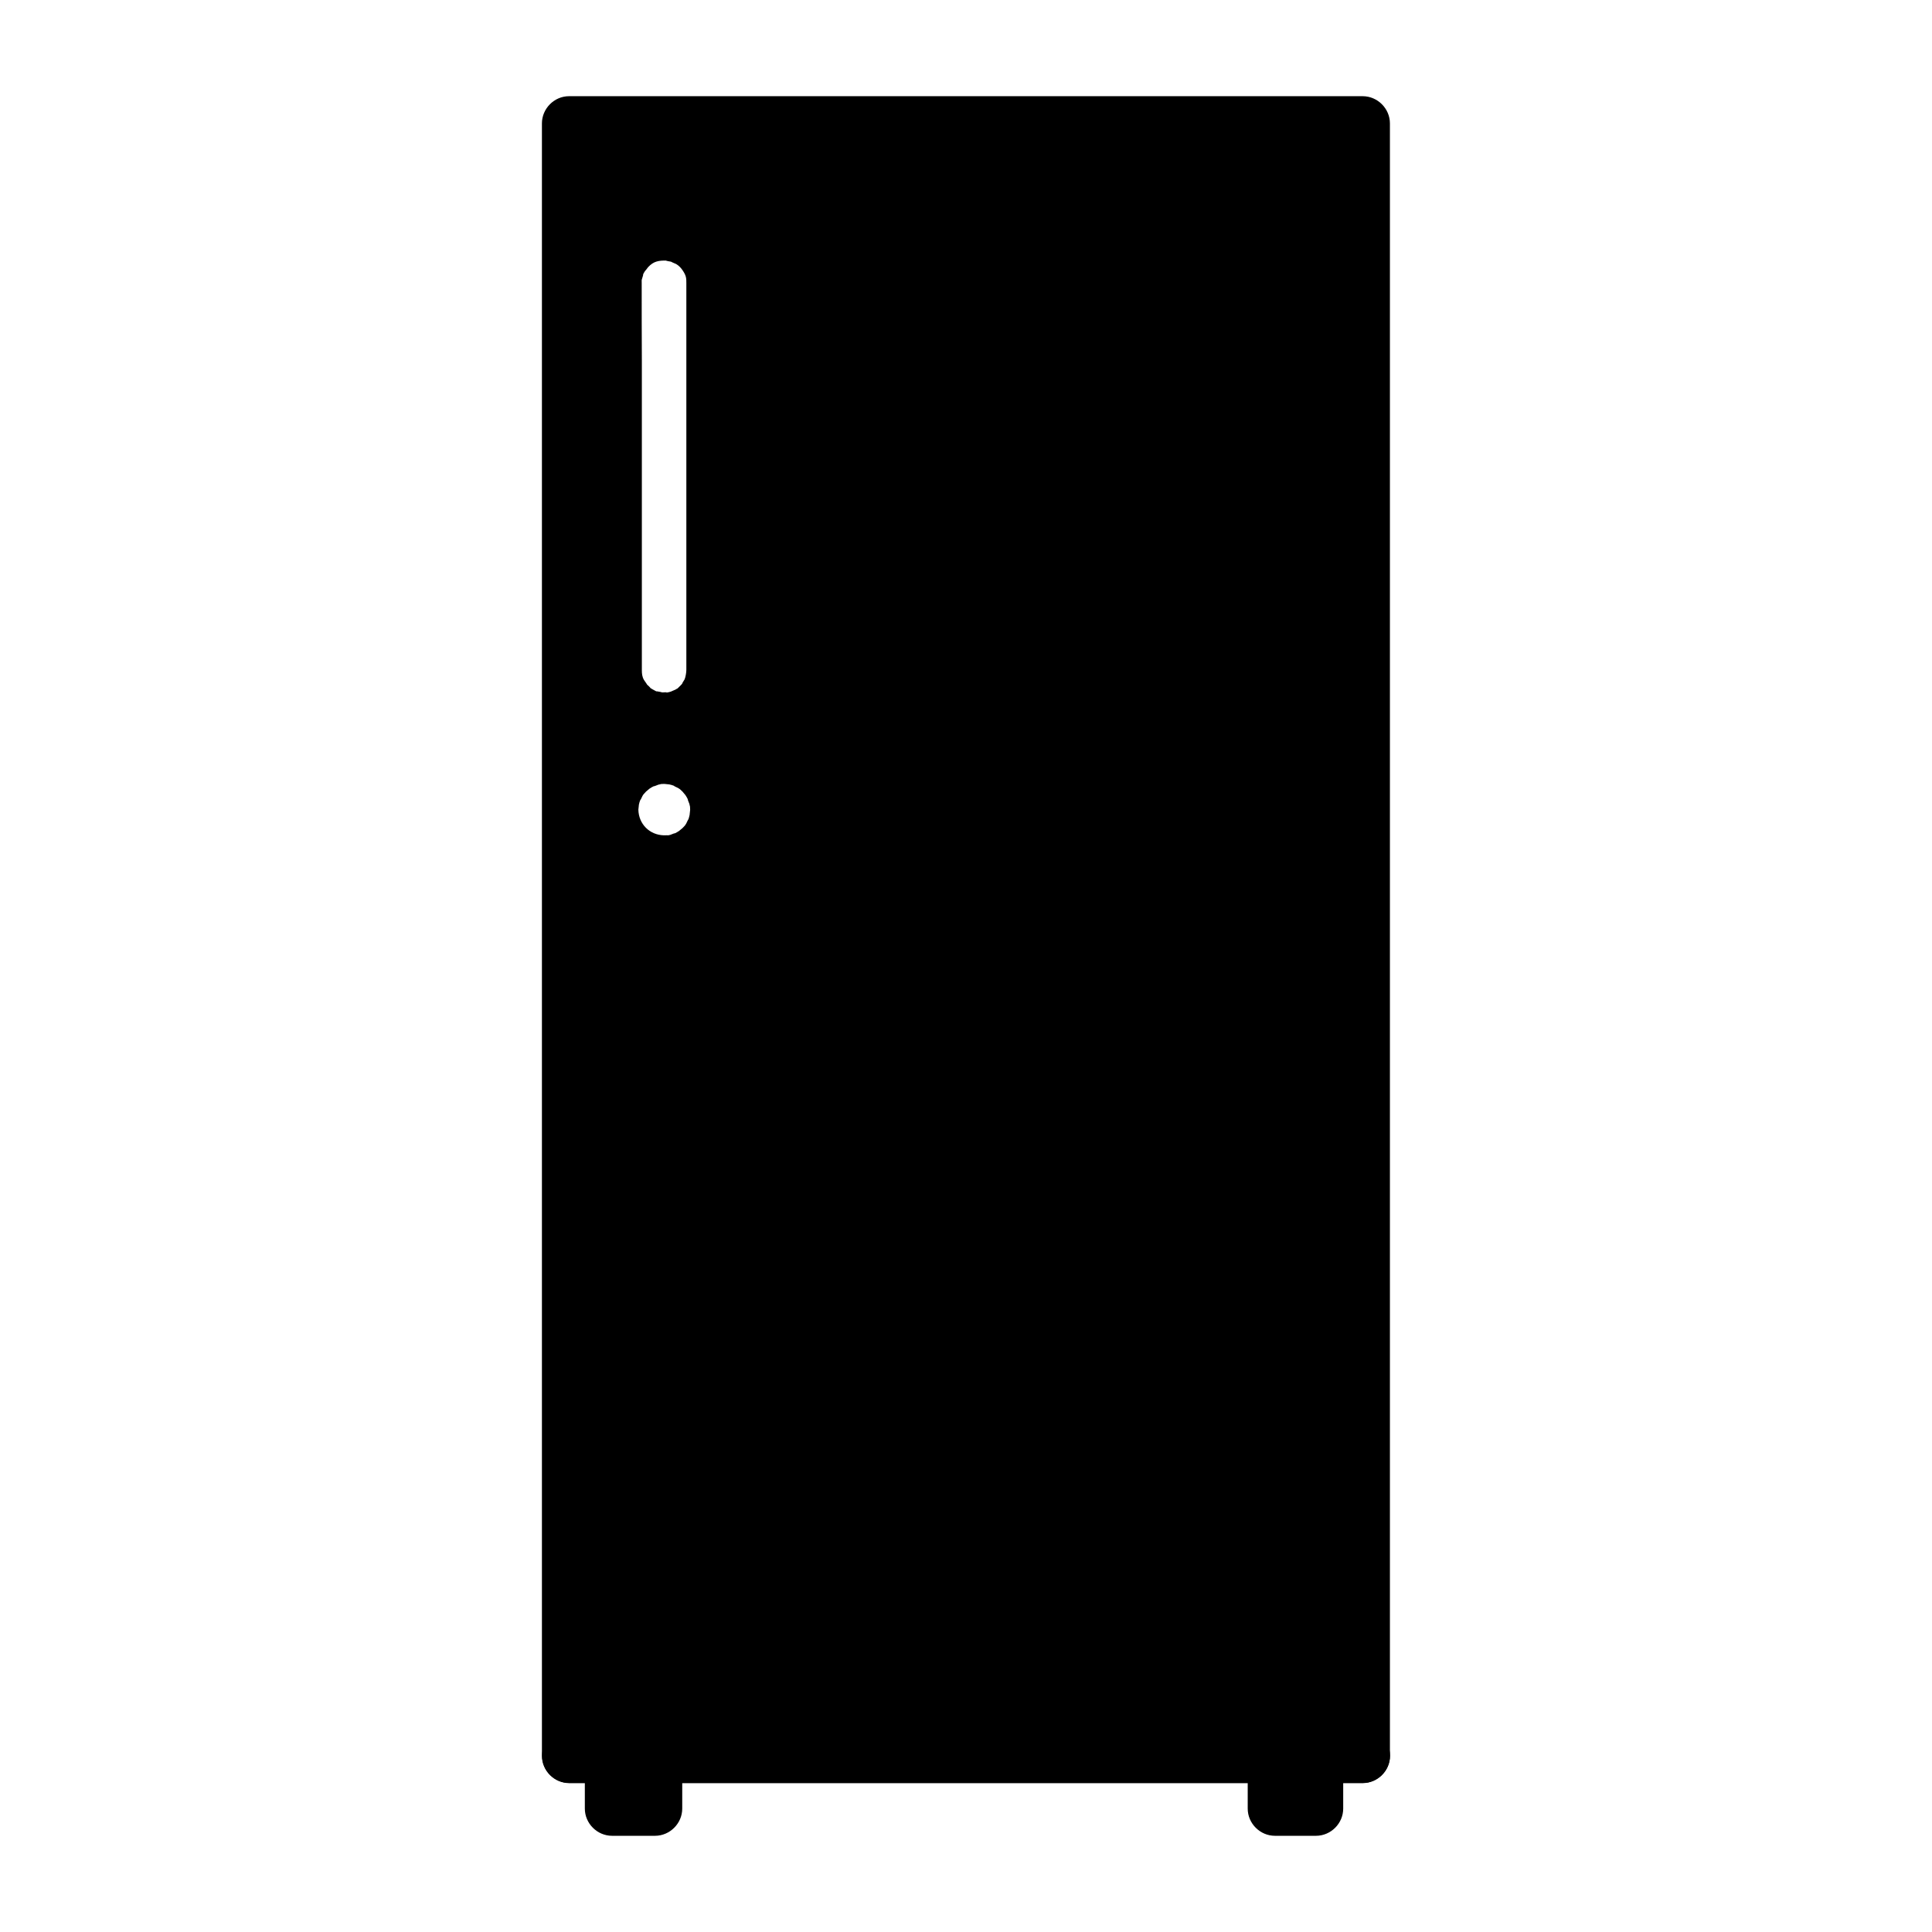 <?xml version="1.0" encoding="UTF-8" standalone="no"?>
<!-- Created with Inkscape (http://www.inkscape.org/) -->

<svg
   width="1000"
   height="1000"
   version="1.1"
   id="svg16"
   xmlns="http://www.w3.org/2000/svg"
   xmlns:svg="http://www.w3.org/2000/svg"
   xmlns:rdf="http://www.w3.org/1999/02/22-rdf-syntax-ns#"
   xmlns:cc="http://creativecommons.org/ns#"
   xmlns:dc="http://purl.org/dc/elements/1.1/">
  <defs
     id="defs5498" />
  <path
     style="fill:#000000;fill-opacity:1;fill-rule:nonzero;stroke:none"
     d="M 294.598,63.879 V 908.77 h 22.211 v 27.27 h 22.215 v -27.27 h 320.887 v 27.27 h 21.23 v -27.27 h 24.262 V 63.879 Z m 23.441,82.457 c 0,-14.164 11.477,-25.629 25.656,-25.629 7.129,0 13.523,2.867 18.195,7.535 4.672,4.668 7.539,11.055 7.539,18.176 v 200.539 c 0,14.164 -11.473,25.629 -25.652,25.629 -7.133,0 -13.523,-2.867 -18.195,-7.531 C 320.91,360.387 318.039,354 318.039,346.875 Z m 25.656,300.109 c -15.164,0 -27.379,-12.281 -27.379,-27.348 0,-15.148 12.297,-27.352 27.379,-27.352 15.164,0 27.375,12.285 27.375,27.352 0.082,15.066 -12.211,27.348 -27.375,27.348 z m 0,0"
     id="path6" />
  <path
     style="fill:#000000;fill-opacity:1;fill-rule:nonzero;stroke:none"
     d="m 343.695,432.363 c -7.461,-0.164 -13.113,-5.812 -13.277,-13.266 0,-0.328 0.57,-4.668 0.082,-1.801 0.242,-1.312 0.652,-2.621 1.145,-3.93 -0.902,2.617 0.738,-1.148 0.902,-1.395 0.902,-1.391 0.984,-1.473 0.082,-0.328 0.574,-0.652 1.148,-1.309 1.805,-1.965 0.246,-0.246 3.441,-2.785 1.227,-1.145 1.066,-0.738 2.297,-1.395 3.445,-1.965 -2.461,1.309 1.309,-0.328 1.637,-0.41 1.641,-0.328 1.805,-0.41 0.328,-0.246 0.902,-0.082 1.887,-0.164 2.789,-0.164 0.328,0 4.672,0.574 1.801,0.082 1.312,0.246 2.625,0.656 3.938,1.145 -2.625,-0.898 1.145,0.738 1.391,0.902 1.312,0.902 1.477,0.984 0.328,0.082 0.656,0.574 1.312,1.145 1.969,1.801 0.246,0.246 2.785,3.441 1.148,1.23 0.734,1.062 1.391,2.293 1.965,3.438 -1.312,-2.457 0.328,1.309 0.41,1.637 0.328,1.641 0.41,1.801 0.246,0.328 0.082,0.902 0.164,1.883 0.164,2.785 0,0.328 -0.574,4.668 -0.082,1.801 -0.246,1.309 -0.656,2.621 -1.066,3.93 0.902,-2.621 -0.738,1.148 -0.902,1.395 -0.898,1.309 -0.98,1.473 -0.082,0.324 -0.574,0.656 -1.145,1.312 -1.801,1.969 -0.246,0.242 -3.445,2.781 -1.23,1.145 -1.066,0.738 -2.297,1.391 -3.441,1.965 2.457,-1.309 -1.312,0.328 -1.641,0.41 -1.641,0.328 -1.805,0.41 -0.328,0.246 -1.066,-0.082 -1.965,0 -2.949,0 -7.707,0.164 -14.098,6.305 -14.098,14.082 0,7.535 6.391,14.332 14.098,14.086 23.031,-0.574 40.98,-18.508 41.555,-41.516 0.574,-23.012 -19.426,-40.941 -41.555,-41.516 -23.031,-0.574 -40.984,19.406 -41.559,41.516 -0.57,23.008 19.426,40.941 41.559,41.516 7.703,0.164 14.098,-6.551 14.098,-14.086 0.082,-7.859 -6.395,-13.918 -14.098,-14.082 z m 0,0"
     id="path8" />
  <path
     style="fill:#000000;fill-opacity:1;fill-rule:nonzero;stroke:none"
     d="m 332.137,146.336 c 0.082,-4.422 -0.738,2.457 0.082,-1.719 0.082,-0.246 1.395,-4.34 0.246,-1.719 0.492,-1.227 1.23,-2.375 1.887,-3.438 -1.395,2.289 0.82,-0.902 1.145,-1.23 2.953,-3.109 5.492,-3.438 9.836,-3.355 -2.129,-0.082 2.461,0.652 2.461,0.652 -1.887,-0.57 2.211,1.148 2.211,1.148 1.477,0.898 2.543,2.047 3.445,3.438 1.801,2.703 1.801,4.012 1.801,6.469 0,6.062 0,12.121 0,18.262 0,29.477 0,58.875 0,88.355 0,27.512 0,55.027 0,82.457 0,3.031 0,6.141 0,9.172 0,0.656 0,1.227 0,1.883 0,1.391 -0.41,3.766 -0.898,4.914 -0.082,0.246 -2.461,3.766 -0.656,1.555 -0.82,1.066 -1.805,1.965 -2.707,2.867 -2.867,2.781 1.969,-1.23 -1.391,0.898 -0.328,0.164 -4.102,1.719 -1.477,0.738 -1.312,0.492 -2.625,0.738 -3.934,0.98 2.949,-0.57 -1.887,-0.242 -2.051,-0.242 2.133,0.082 -2.457,-0.656 -2.457,-0.656 0.898,0.574 0.652,0.41 -0.902,-0.41 -0.902,-0.492 -1.805,-0.98 -2.625,-1.555 1.723,1.145 -1.719,-1.883 -1.637,-1.801 1.391,1.473 -1.312,-2.129 -1.23,-2.129 -0.902,-1.559 -1.066,-3.195 -1.066,-4.914 0,-0.328 0,-0.738 0,-1.066 0,-53.059 0,-106.121 0,-159.184 -0.082,-13.512 -0.082,-26.941 -0.082,-40.371 0,-7.695 -6.391,-14.082 -14.098,-14.082 -7.703,0 -14.098,6.387 -14.098,14.082 0,49.707 0,99.41 0,149.113 0,17.688 -0.492,35.375 0.082,53.062 0.574,17.195 12.457,30.871 28.195,36.441 14.016,4.992 30.656,-0.41 40.656,-10.895 9.098,-9.578 10.734,-21.535 10.734,-33.98 0,-56.254 0,-112.512 0,-168.766 0,-8.844 0.246,-17.77 -0.082,-26.613 -0.652,-21.945 -20.652,-39.797 -42.539,-37.996 -20.898,1.723 -36.473,18.836 -37.047,39.633 -0.246,7.699 6.559,14.086 14.098,14.086 7.867,0.082 13.934,-6.387 14.098,-14.086 z m 0,0"
     id="path10" />
  <path
     style="fill:#000000;fill-opacity:1;fill-rule:nonzero;stroke:none"
     d="m 280.5,63.879 c 0,19.16 0,38.242 0,57.402 0,48.312 0,96.543 0,144.855 0,63.871 0,127.656 0,191.527 0,65.754 0,131.59 0,197.344 0,54.129 0,108.172 0,162.297 0,28.824 0,57.648 0,86.473 0,1.719 0,3.355 0,5.074 0,7.699 6.395,14.086 14.098,14.086 7.375,0 14.836,0 22.211,0 -4.672,-4.668 -9.426,-9.418 -14.098,-14.086 0,9.09 0,18.18 0,27.27 0,7.695 6.395,14.086 14.098,14.086 7.379,0 14.836,0 22.215,0 7.703,0 14.098,-6.391 14.098,-14.086 0,-9.09 0,-18.18 0,-27.27 -4.672,4.668 -9.426,9.418 -14.098,14.086 40.652,0 81.309,0 121.961,0 58.852,0 117.703,0 176.551,0 7.461,0 14.918,0 22.375,0 -4.672,-4.668 -9.426,-9.418 -14.098,-14.086 0,9.09 0,18.18 0,27.27 0,7.695 6.395,14.086 14.098,14.086 7.051,0 14.102,0 21.23,0 7.703,0 14.098,-6.391 14.098,-14.086 0,-9.09 0,-18.18 0,-27.27 -4.672,4.668 -9.426,9.418 -14.098,14.086 8.113,0 16.148,0 24.18,0 7.703,0 14.098,-6.387 14.098,-14.086 0,-19.16 0,-38.238 0,-57.398 0,-48.312 0,-96.543 0,-144.855 0,-63.871 0,-127.66 0,-191.531 0,-65.754 0,-131.59 0,-197.344 0,-54.125 0,-108.168 0,-162.297 0,-28.824 0,-57.645 0,-86.469 0,-1.723 0,-3.359 0,-5.078 0,-7.695 -6.395,-14.086 -14.098,-14.086 -34.426,0 -68.852,0 -103.191,0 -64.836,0 -129.586,0 -194.422,0 -37.539,0 -75.16,0 -112.699,0 -0.164,0 -0.246,0 -0.41,0 -7.703,0 -14.098,6.391 -14.098,14.086 0,7.699 6.395,14.086 14.098,14.086 34.426,0 68.852,0 103.191,0 64.836,0 129.586,0 194.422,0 37.539,0 75.16,0 112.699,0 0.164,0 0.246,0 0.41,0 -4.672,-4.668 -9.426,-9.418 -14.098,-14.086 0,19.16 0,38.242 0,57.402 0,48.312 0,96.543 0,144.855 0,63.871 0,127.656 0,191.527 0,65.754 0,131.59 0,197.344 0,54.129 0,108.172 0,162.297 0,28.824 0,57.648 0,86.473 0,1.719 0,3.355 0,5.074 4.672,-4.664 9.426,-9.414 14.098,-14.082 -8.113,0 -16.148,0 -24.262,0 -7.703,0 -14.098,6.387 -14.098,14.082 0,9.09 0,18.18 0,27.27 4.672,-4.668 9.426,-9.418 14.098,-14.086 -7.047,0 -14.098,0 -21.227,0 4.672,4.668 9.426,9.418 14.098,14.086 0,-9.09 0,-18.18 0,-27.27 0,-7.695 -6.395,-14.082 -14.098,-14.082 -40.656,0 -81.309,0 -121.965,0 -58.852,0 -117.699,0 -176.551,0 -7.457,0 -14.918,0 -22.375,0 -7.707,0 -14.098,6.387 -14.098,14.082 0,9.09 0,18.18 0,27.27 4.672,-4.668 9.426,-9.418 14.098,-14.086 -7.379,0 -14.836,0 -22.215,0 4.672,4.668 9.426,9.418 14.098,14.086 0,-9.09 0,-18.18 0,-27.27 0,-7.695 -6.391,-14.082 -14.098,-14.082 -7.375,0 -14.832,0 -22.211,0 4.672,4.668 9.426,9.418 14.098,14.082 0,-19.16 0,-38.238 0,-57.398 0,-48.312 0,-96.543 0,-144.855 0,-63.871 0,-127.66 0,-191.531 0,-65.754 0,-131.59 0,-197.344 0,-54.125 0,-108.168 0,-162.297 0,-28.824 0,-57.645 0,-86.469 0,-1.723 0,-3.359 0,-5.078 0,-7.695 -6.395,-14.086 -14.098,-14.086 -7.621,0 -14.016,6.391 -14.016,14.086 z m 0,0"
     id="path12" />
  <path
     style="fill:#000000;fill-opacity:1;fill-rule:nonzero;stroke:none"
     d="m 705.402,894.688 c -34.426,0 -68.852,0 -103.191,0 -64.836,0 -129.586,0 -194.422,0 -37.539,0 -75.16,0 -112.699,0 -0.164,0 -0.246,0 -0.41,0 -7.703,0 -14.098,6.387 -14.098,14.082 0,7.699 6.395,14.086 14.098,14.086 34.426,0 68.852,0 103.191,0 64.836,0 129.586,0 194.422,0 37.539,0 75.16,0 112.699,0 0.164,0 0.246,0 0.41,0 7.703,0 14.098,-6.387 14.098,-14.086 0,-7.695 -6.395,-14.082 -14.098,-14.082 z m 0,0"
     id="path14" />
</svg>

